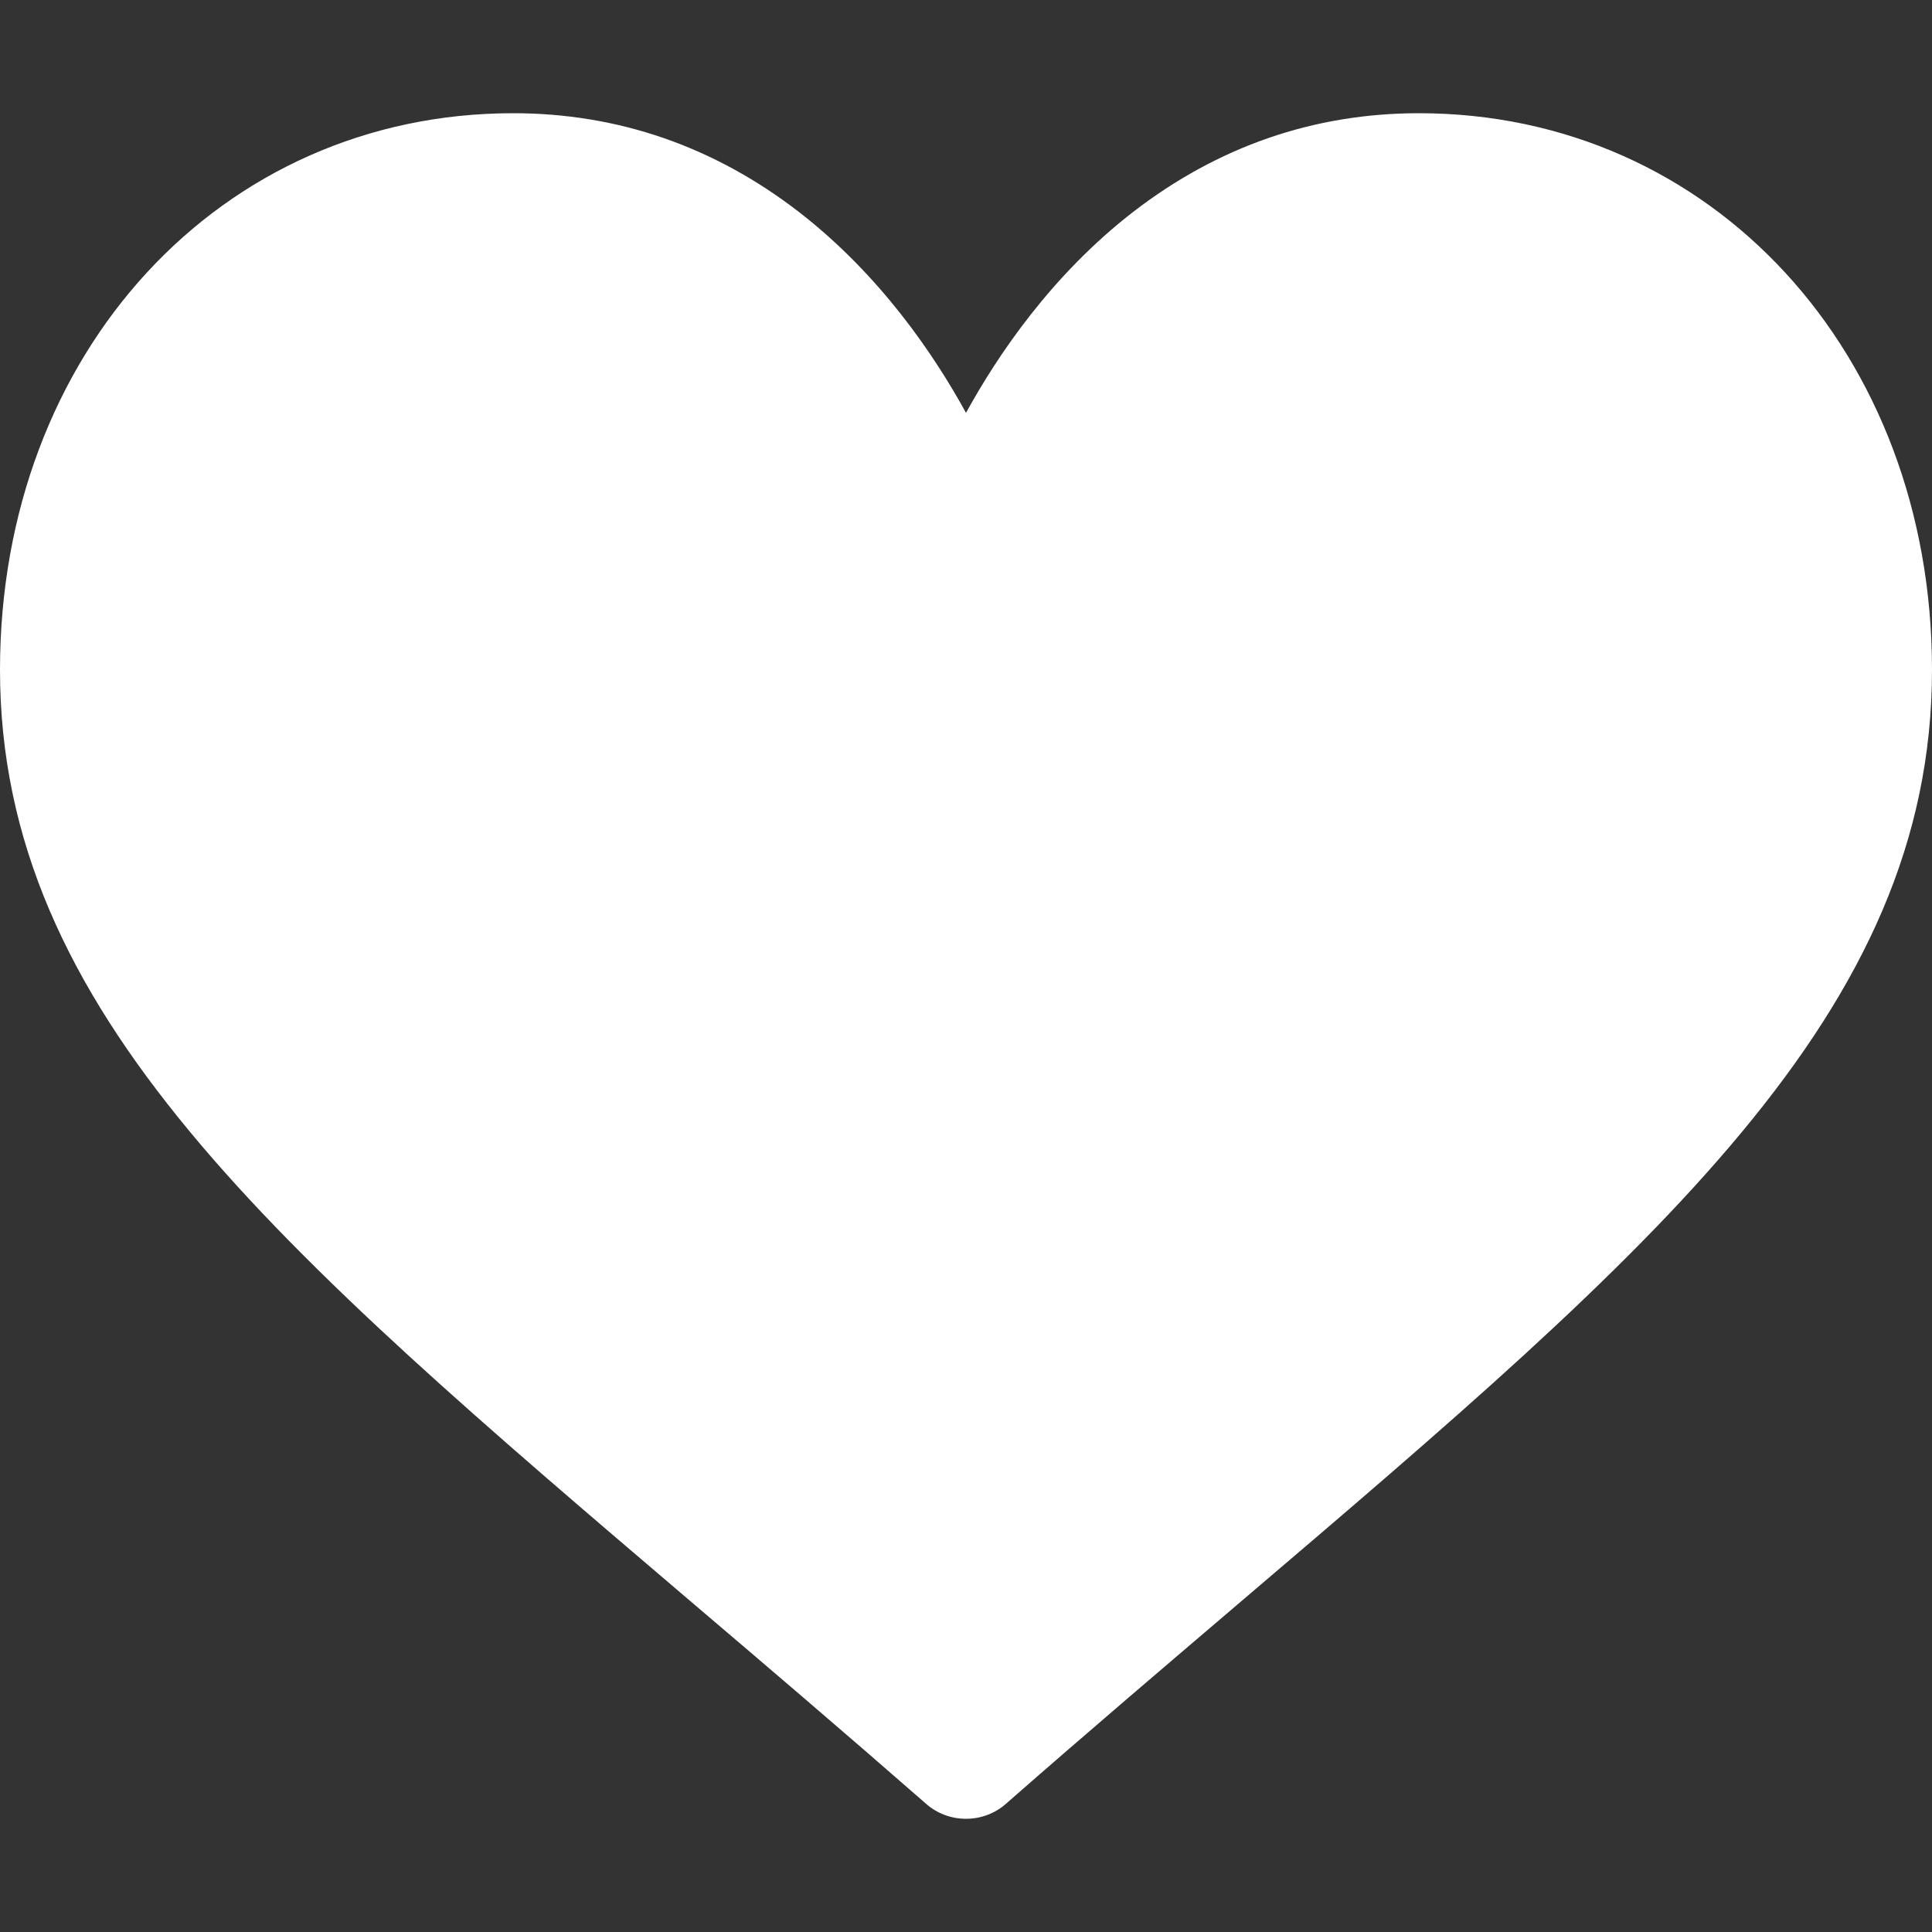 <svg xmlns="http://www.w3.org/2000/svg" width="10" height="10" fill="none" viewBox="0 0 10 10"><rect x="0" y="0" width="10" height="10" fill="#333333" stroke="none"/><path fill="#fff" d="M7.344 0.586C6.801 0.586 6.304 0.758 5.865 1.097C5.445 1.422 5.165 1.836 5 2.137C4.835 1.836 4.555 1.422 4.135 1.097C3.696 0.758 3.199 0.586 2.656 0.586C1.142 0.586 0 1.825 0 3.467C0 5.242 1.425 6.456 3.581 8.294C3.948 8.606 4.363 8.96 4.794 9.337C4.851 9.387 4.924 9.414 5 9.414C5.076 9.414 5.149 9.387 5.206 9.337C5.637 8.959 6.052 8.606 6.419 8.293C8.575 6.456 10 5.242 10 3.467C10 1.825 8.858 0.586 7.344 0.586Z"/></svg>